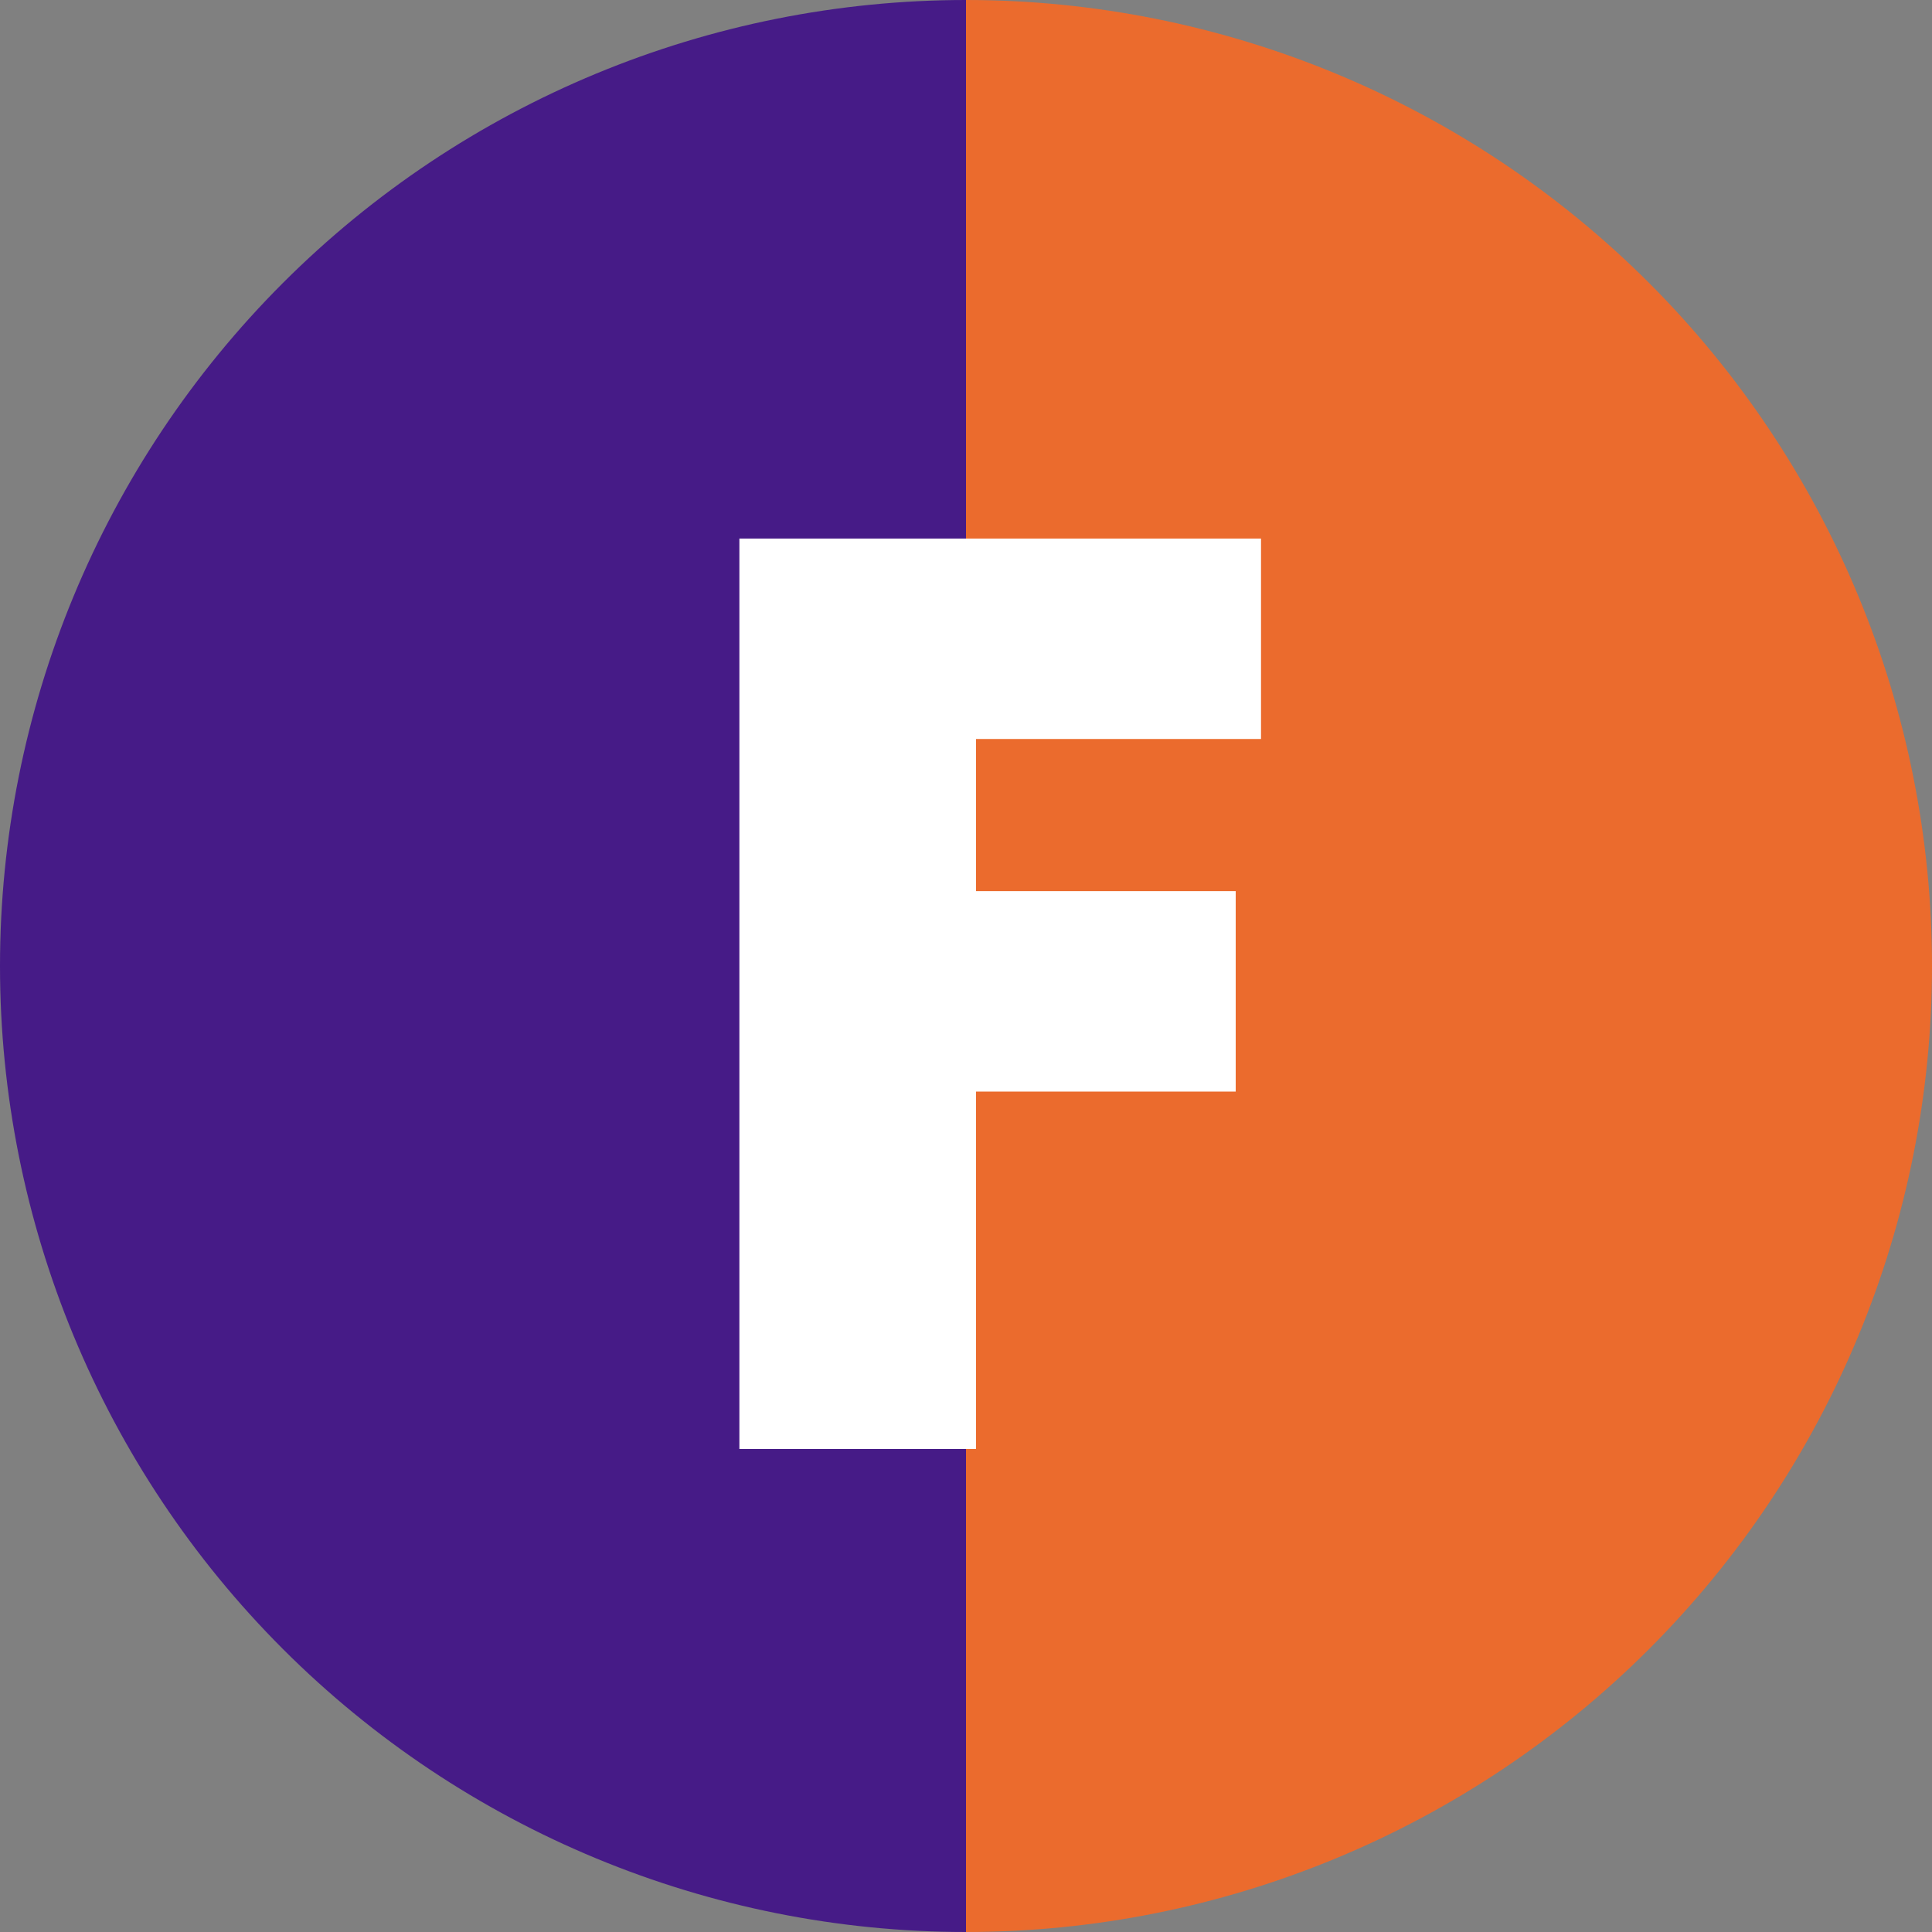 <svg width="20" height="20" viewBox="0 0 20 20" fill="none" xmlns="http://www.w3.org/2000/svg">
<rect x="0" y="0" width="20" height="20" fill="#808080" stroke="none"/>
<path d="M10 20C7.348 20 4.804 18.946 2.929 17.071C1.054 15.196 1.3543e-06 12.652 1.47023e-06 10C1.58616e-06 7.348 1.054 4.804 2.929 2.929C4.804 1.054 7.348 -1.52578e-07 10 -4.37114e-07L10 10L10 20Z" fill="#461B87"/>
<path d="M10 20C12.652 20 15.196 18.946 17.071 17.071C18.946 15.196 20 12.652 20 10C20 7.348 18.946 4.804 17.071 2.929C15.196 1.054 12.652 -1.52578e-07 10 -4.37114e-07L10 10L10 20Z" fill="#EB6B2D"/>
<path d="M13.054 7.65H10.104V9.225H12.792V11.3H10.104V15H7.654V5.575H13.054V7.65Z" fill="white"/>
</svg>
